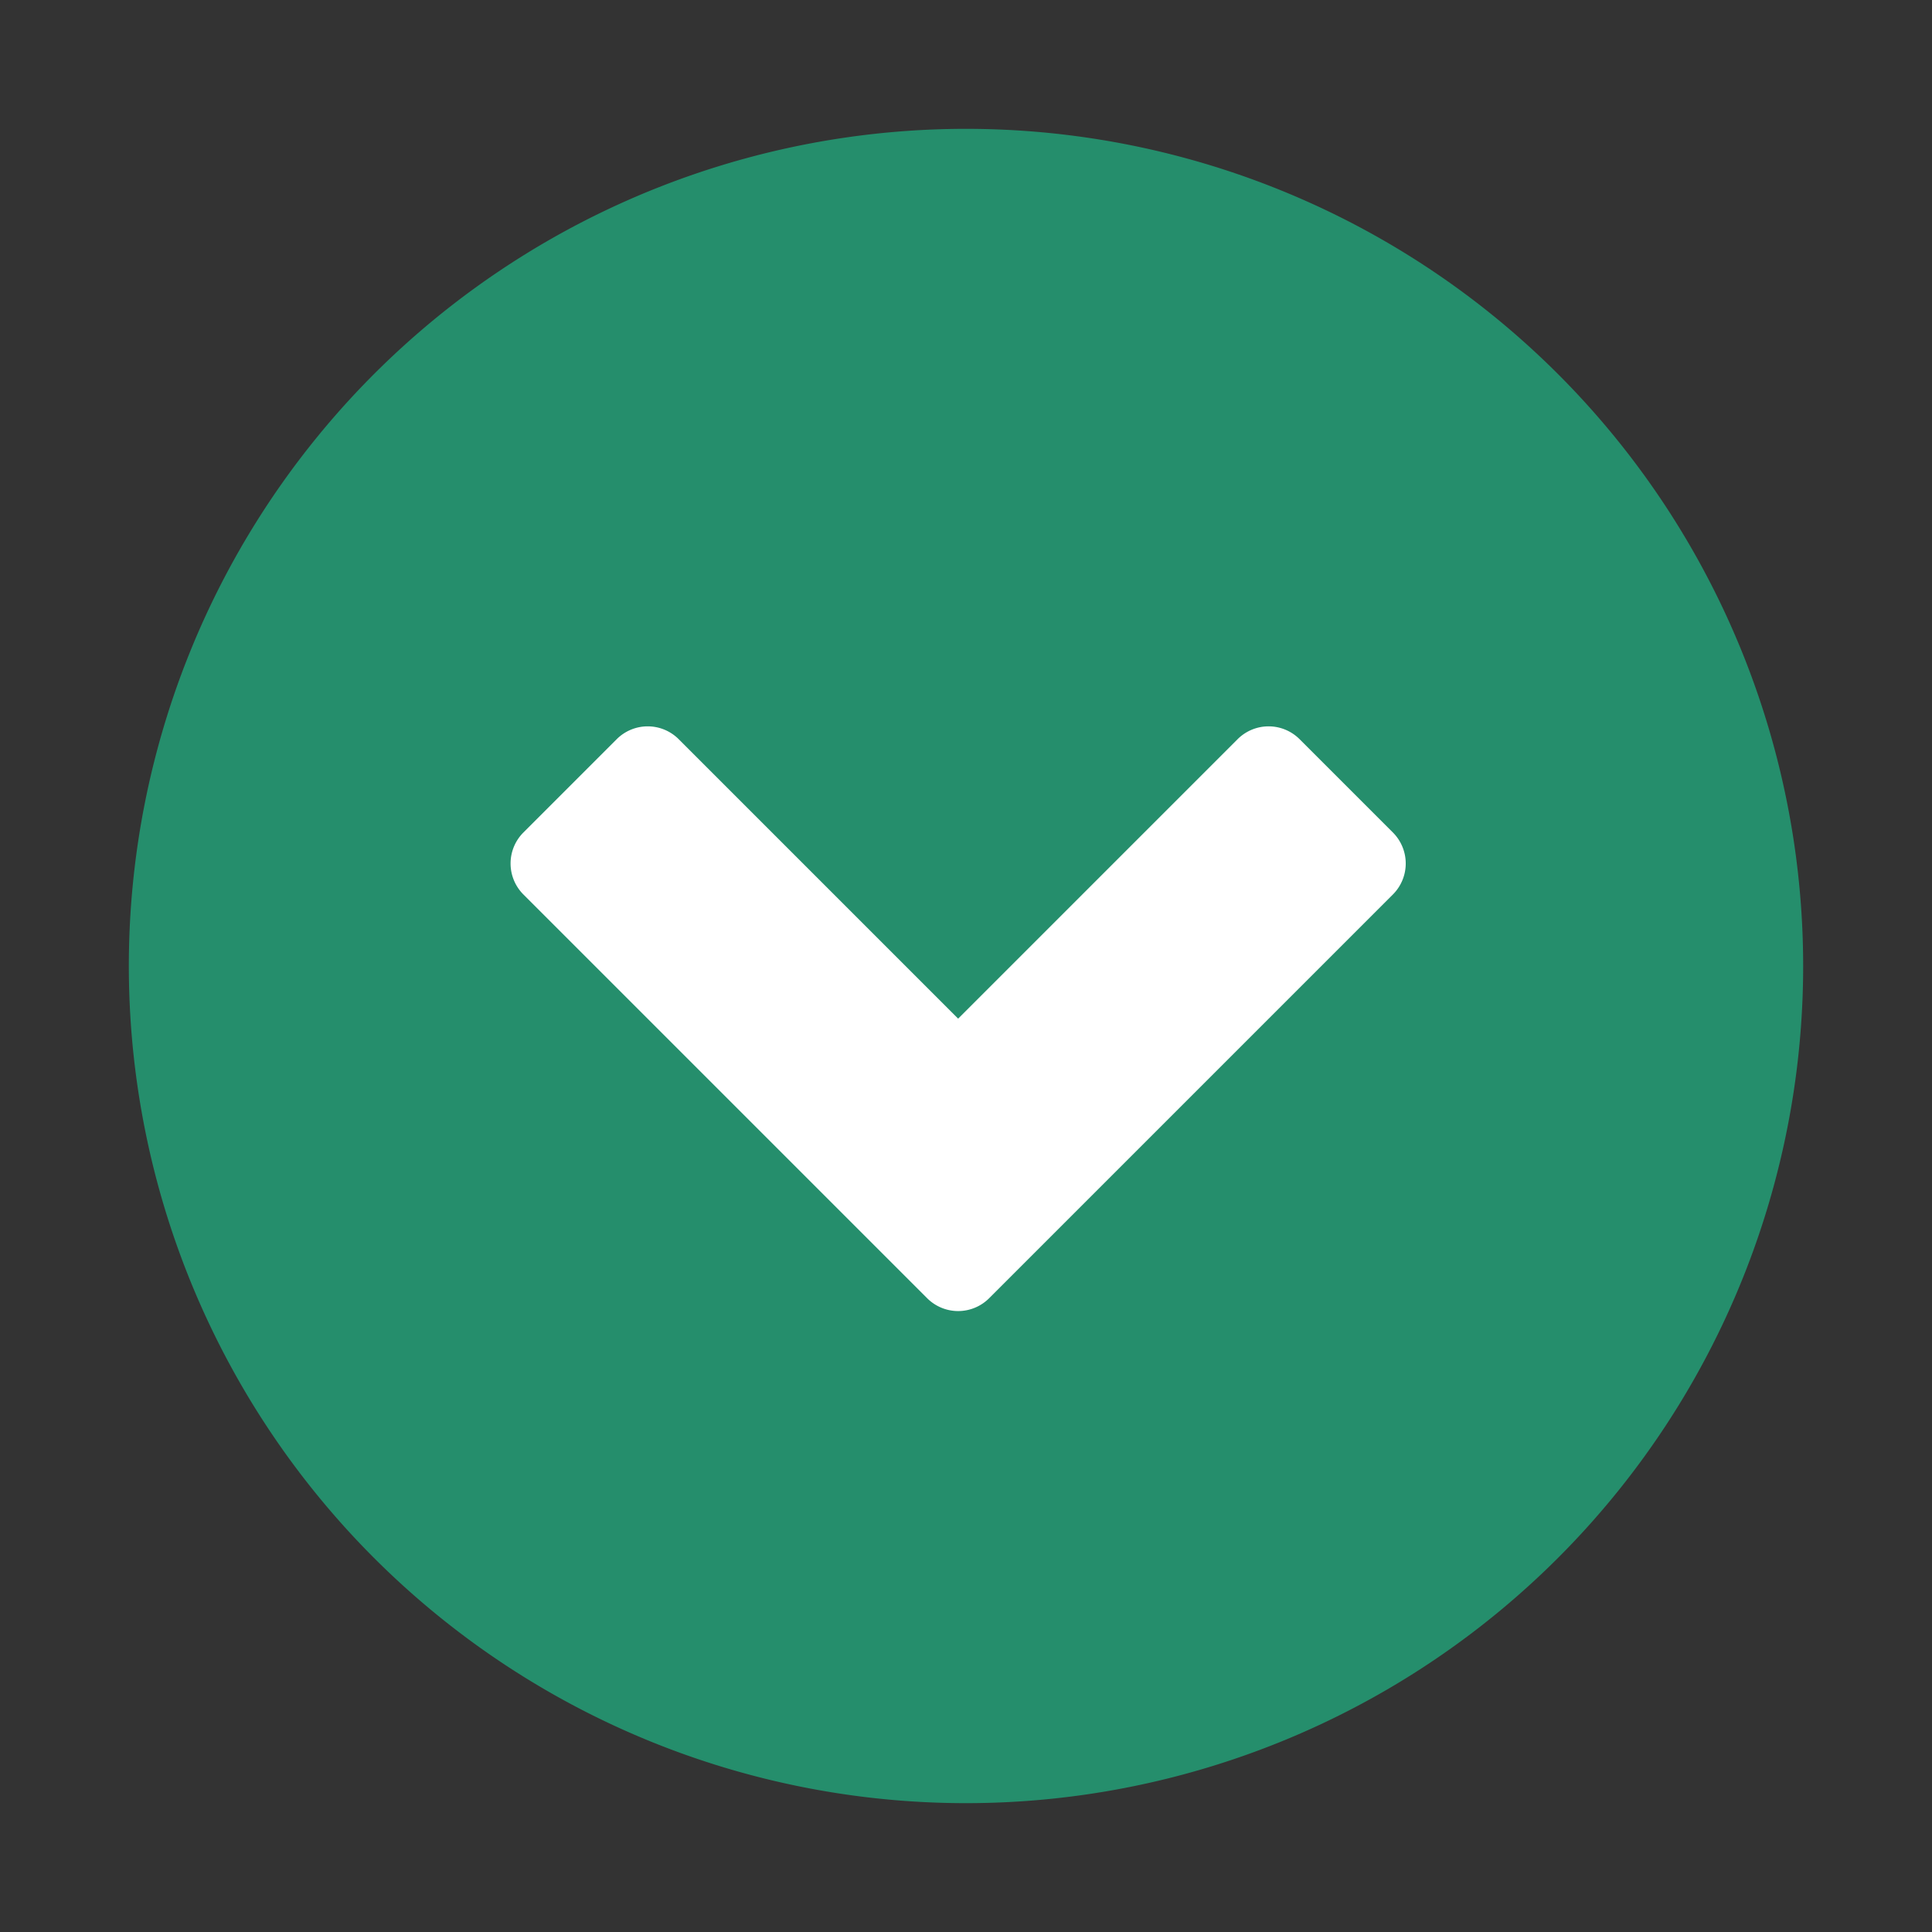 <svg id="icons" xmlns="http://www.w3.org/2000/svg" width="16" height="16" viewBox="0 0 16 16">
  <rect x="0" y="0" width="16" height="16" fill="#333333" stroke="none"/>
  <defs>
    <style>
      .cls-1 {
        fill: #258e6c;
      }

      .cls-2 {
        fill: #fff;
      }
    </style>
  </defs>
  <path class="cls-1" d="M8,1.067A6.933,6.933,0,1,0,14.933,8,6.933,6.933,0,0,0,8,1.067Z"/>
  <path class="cls-2" d="M11.535,7.408,8.192,10.751a.363.363,0,0,1-.514,0L4.335,7.408a.363.363,0,0,1,0-.514l.772-.772a.363.363,0,0,1,.514,0L7.935,8.436l2.314-2.314a.363.363,0,0,1,.514,0l.772.772A.363.363,0,0,1,11.535,7.408Z"/>
</svg>
